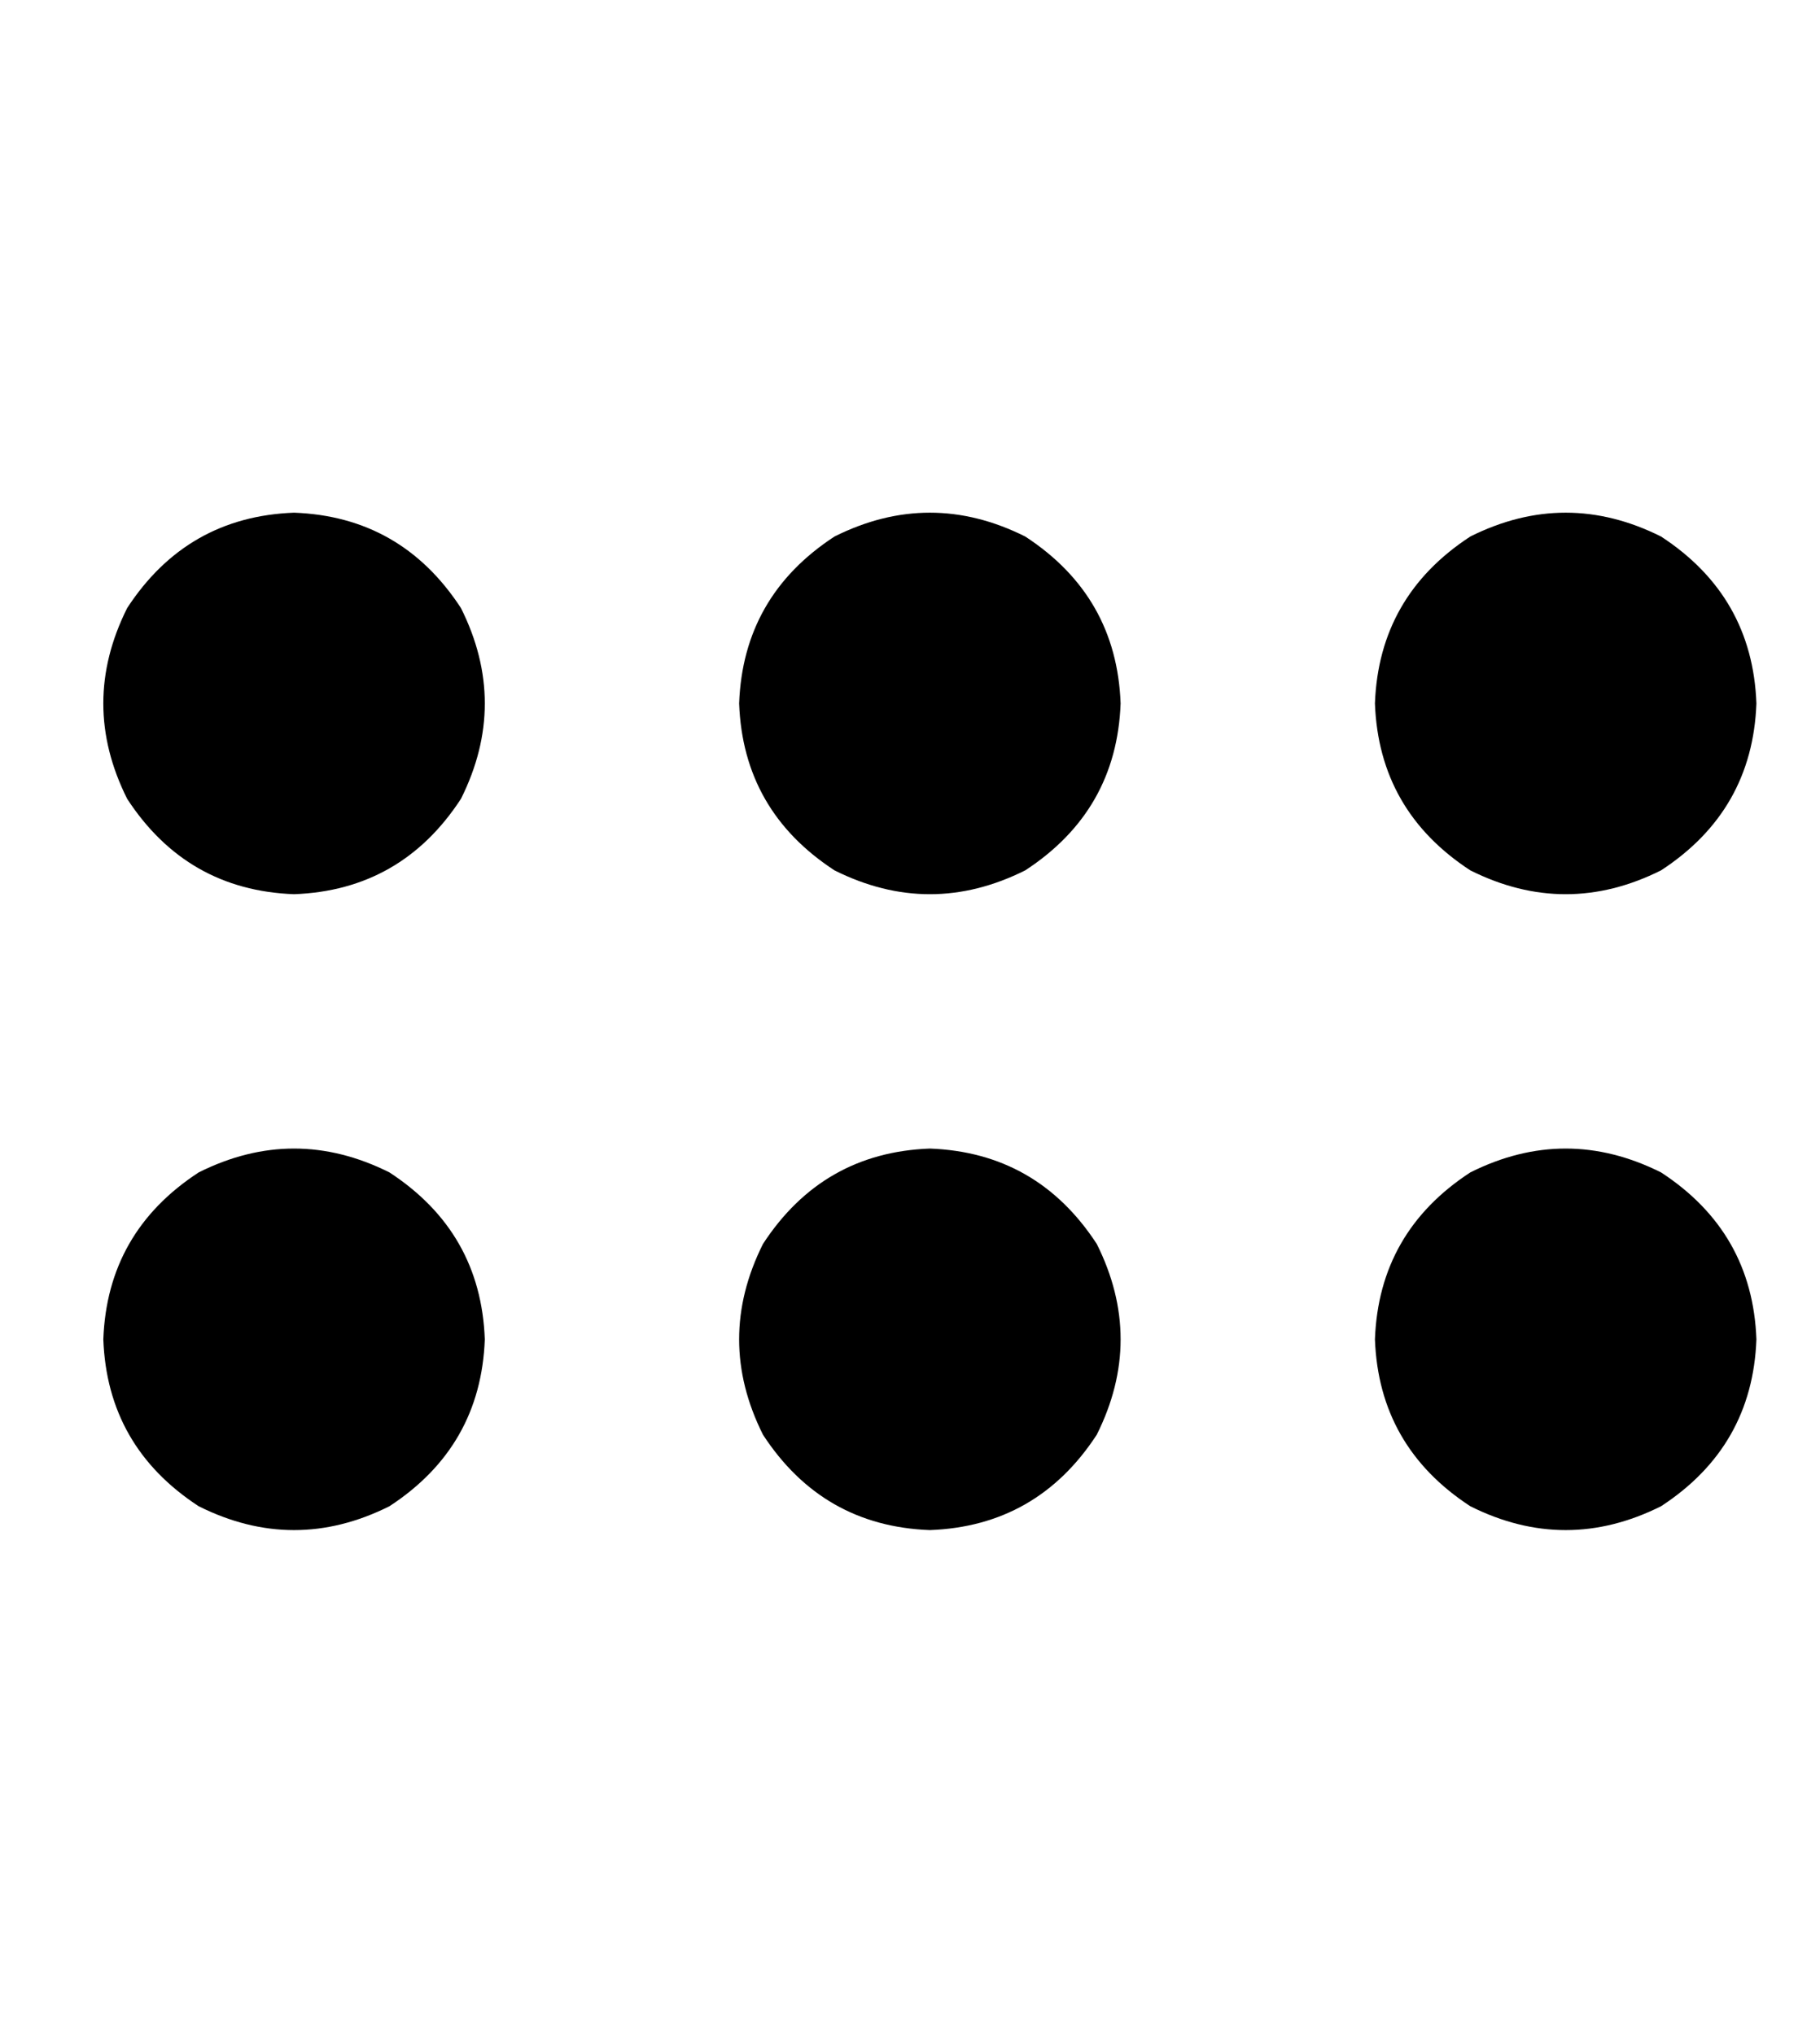 <?xml version="1.0" standalone="no"?>
<!DOCTYPE svg PUBLIC "-//W3C//DTD SVG 1.1//EN" "http://www.w3.org/Graphics/SVG/1.1/DTD/svg11.dtd" >
<svg xmlns="http://www.w3.org/2000/svg" xmlns:xlink="http://www.w3.org/1999/xlink" version="1.1" viewBox="-10 -40 458 512">
   <path fill="currentColor"
d="M336 137q1 27 24 42q24 12 48 0q23 -15 24 -42q-1 -27 -24 -42q-24 -12 -48 0q-23 15 -24 42v0zM176 137q1 27 24 42q24 12 48 0q23 -15 24 -42q-1 -27 -24 -42q-24 -12 -48 0q-23 15 -24 42v0zM64 185q27 -1 42 -24q12 -24 0 -48q-15 -23 -42 -24q-27 1 -42 24
q-12 24 0 48q15 23 42 24v0zM336 297q1 27 24 42q24 12 48 0q23 -15 24 -42q-1 -27 -24 -42q-24 -12 -48 0q-23 15 -24 42v0zM224 345q27 -1 42 -24q12 -24 0 -48q-15 -23 -42 -24q-27 1 -42 24q-12 24 0 48q15 23 42 24v0zM16 297q1 27 24 42q24 12 48 0q23 -15 24 -42
q-1 -27 -24 -42q-24 -12 -48 0q-23 15 -24 42v0z" />
</svg>
